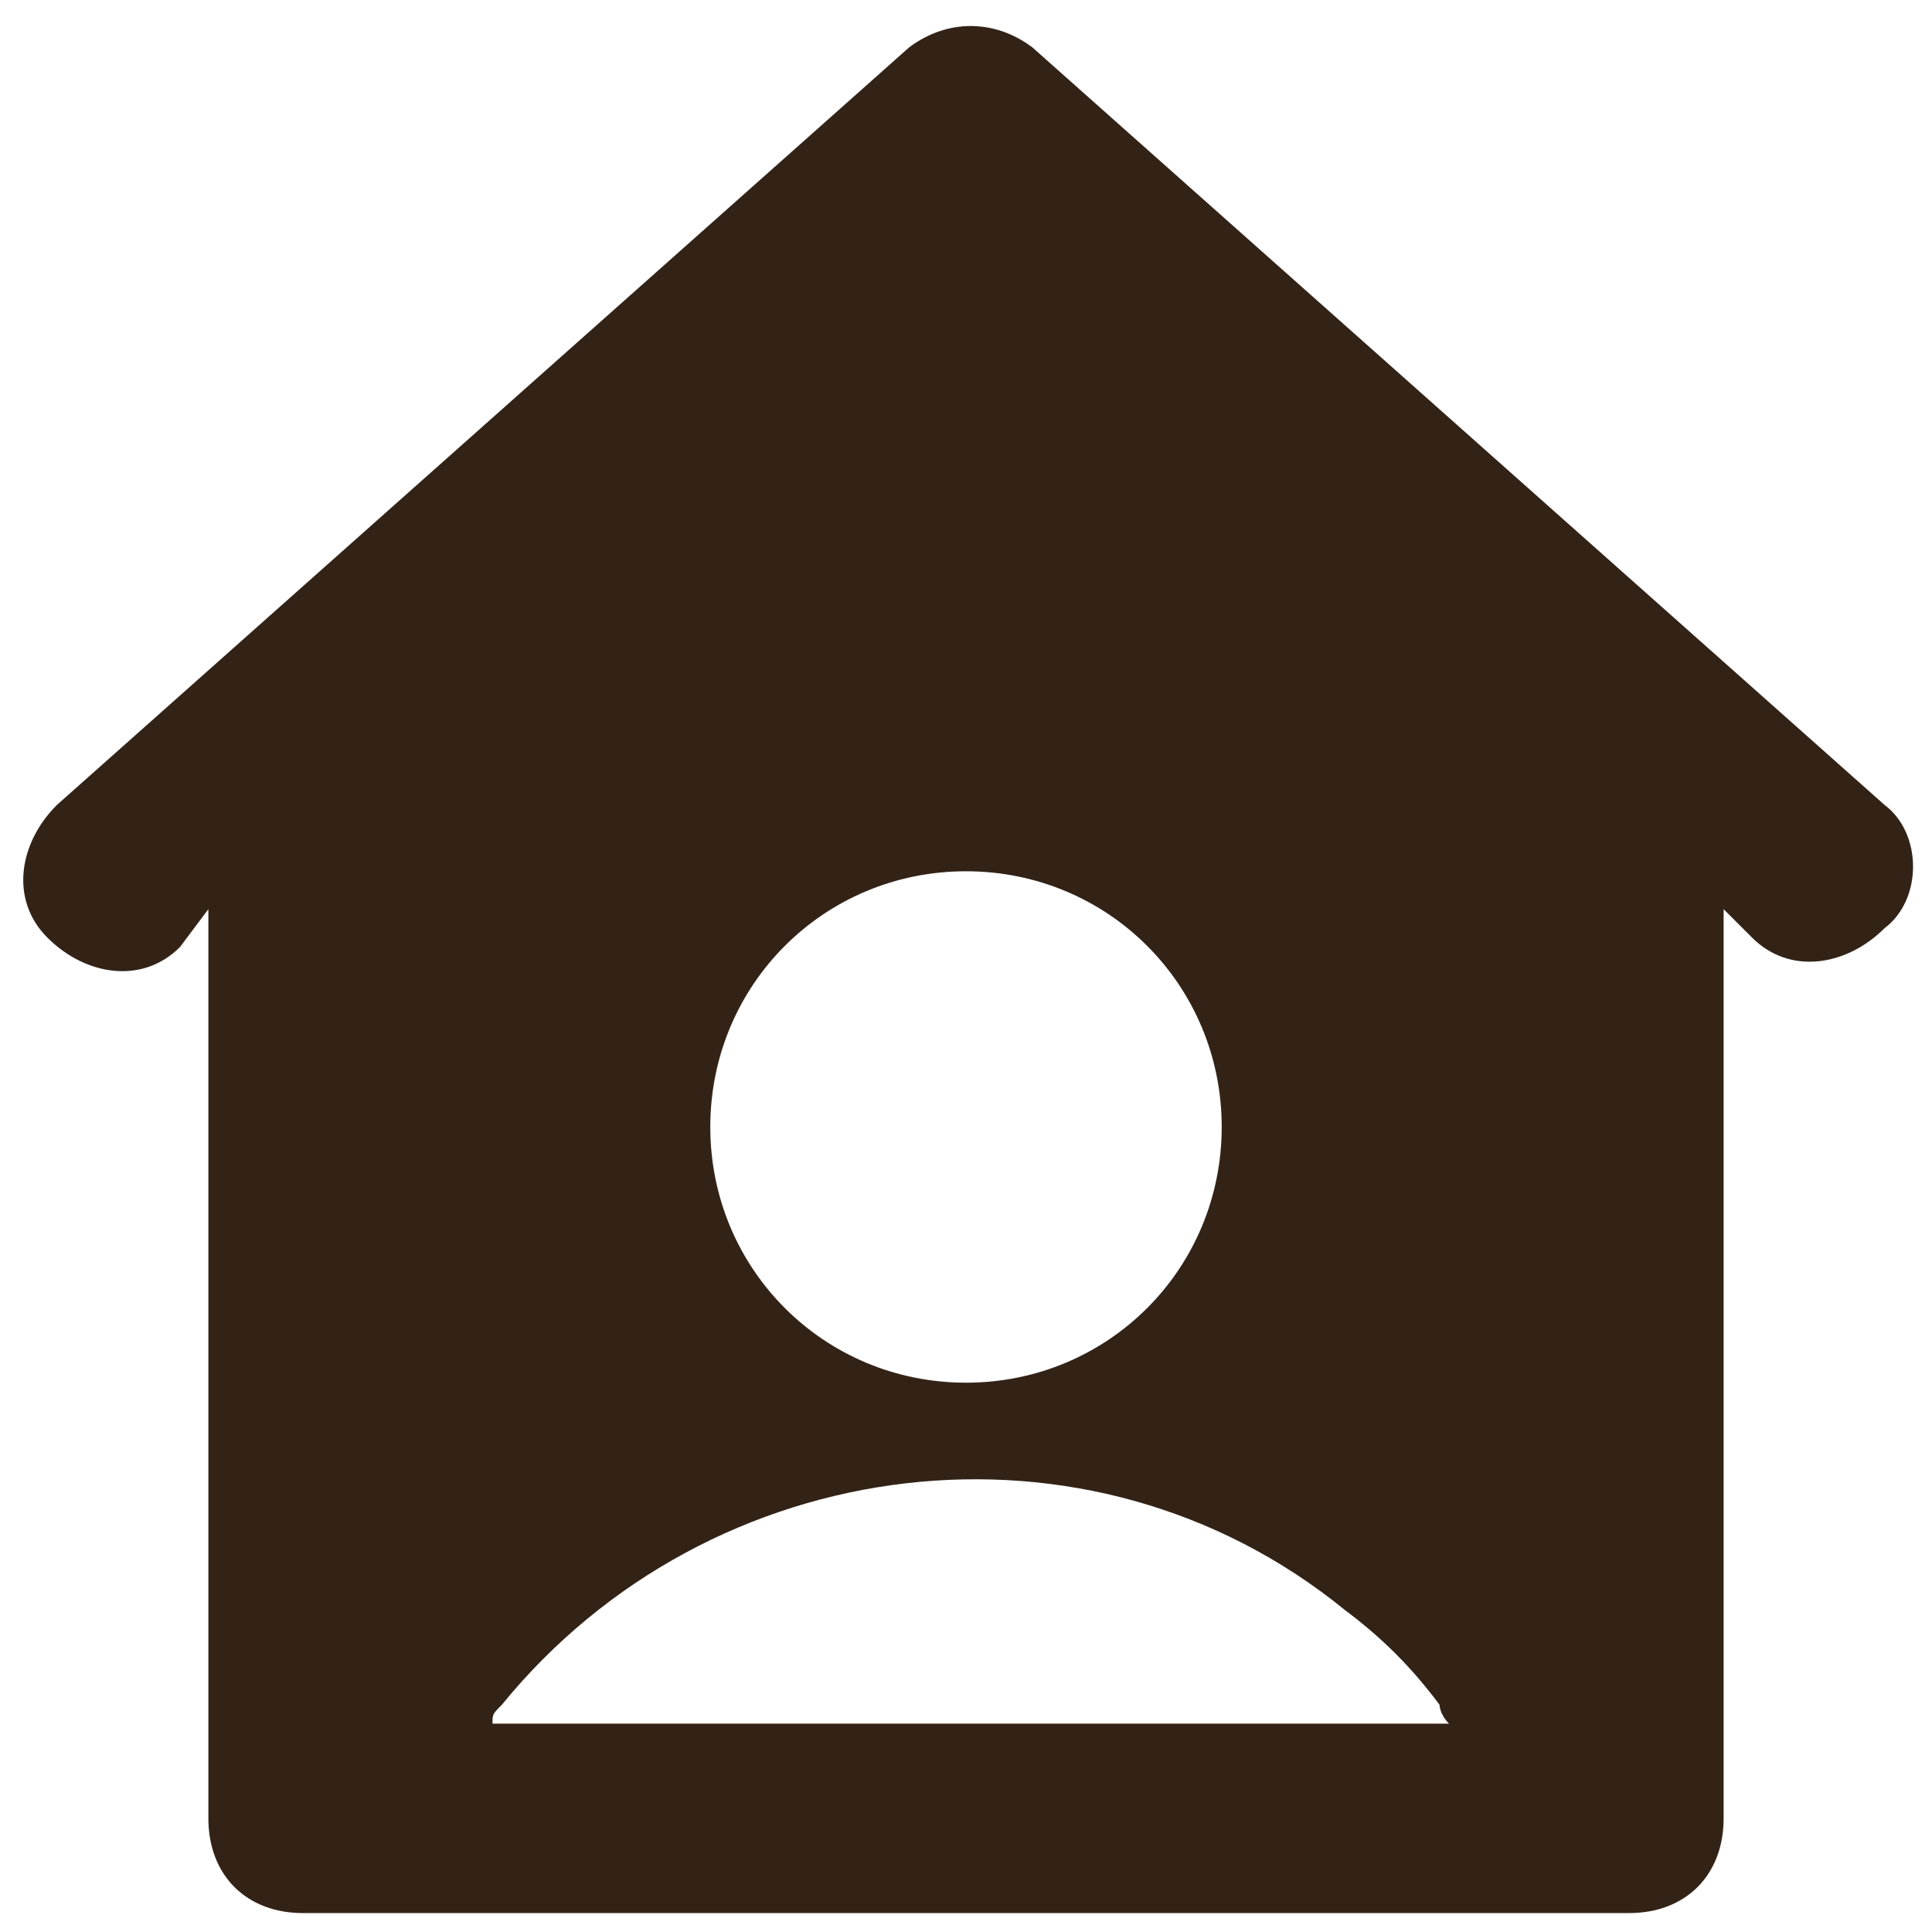 <svg width="34" height="34" viewBox="0 0 34 34" fill="none" xmlns="http://www.w3.org/2000/svg">
<path d="M33.167 14.167L18.167 0.833C17.5 0.333 16.667 0.333 16 0.833L1 14.167C0.333 14.833 0.167 15.833 0.833 16.5C1.5 17.167 2.5 17.333 3.167 16.667L3.667 16V32C3.667 33 4.333 33.667 5.333 33.667H28.667C29.667 33.667 30.333 33 30.333 32V16L30.833 16.5C31.5 17.167 32.5 17 33.167 16.333C33.833 15.833 33.833 14.667 33.167 14.167ZM17 15.333C19.5 15.333 21.5 17.333 21.5 19.833C21.5 22.333 19.5 24.333 17 24.333C14.5 24.333 12.5 22.333 12.5 19.833C12.5 17.333 14.5 15.333 17 15.333ZM8.667 30.333C8.667 30.167 8.667 30.167 8.833 30C12.5 25.5 19.167 24.667 23.667 28.333C24.333 28.833 24.833 29.333 25.333 30C25.333 30 25.333 30.167 25.5 30.333H8.667Z" fill="#332317"/>
</svg>
